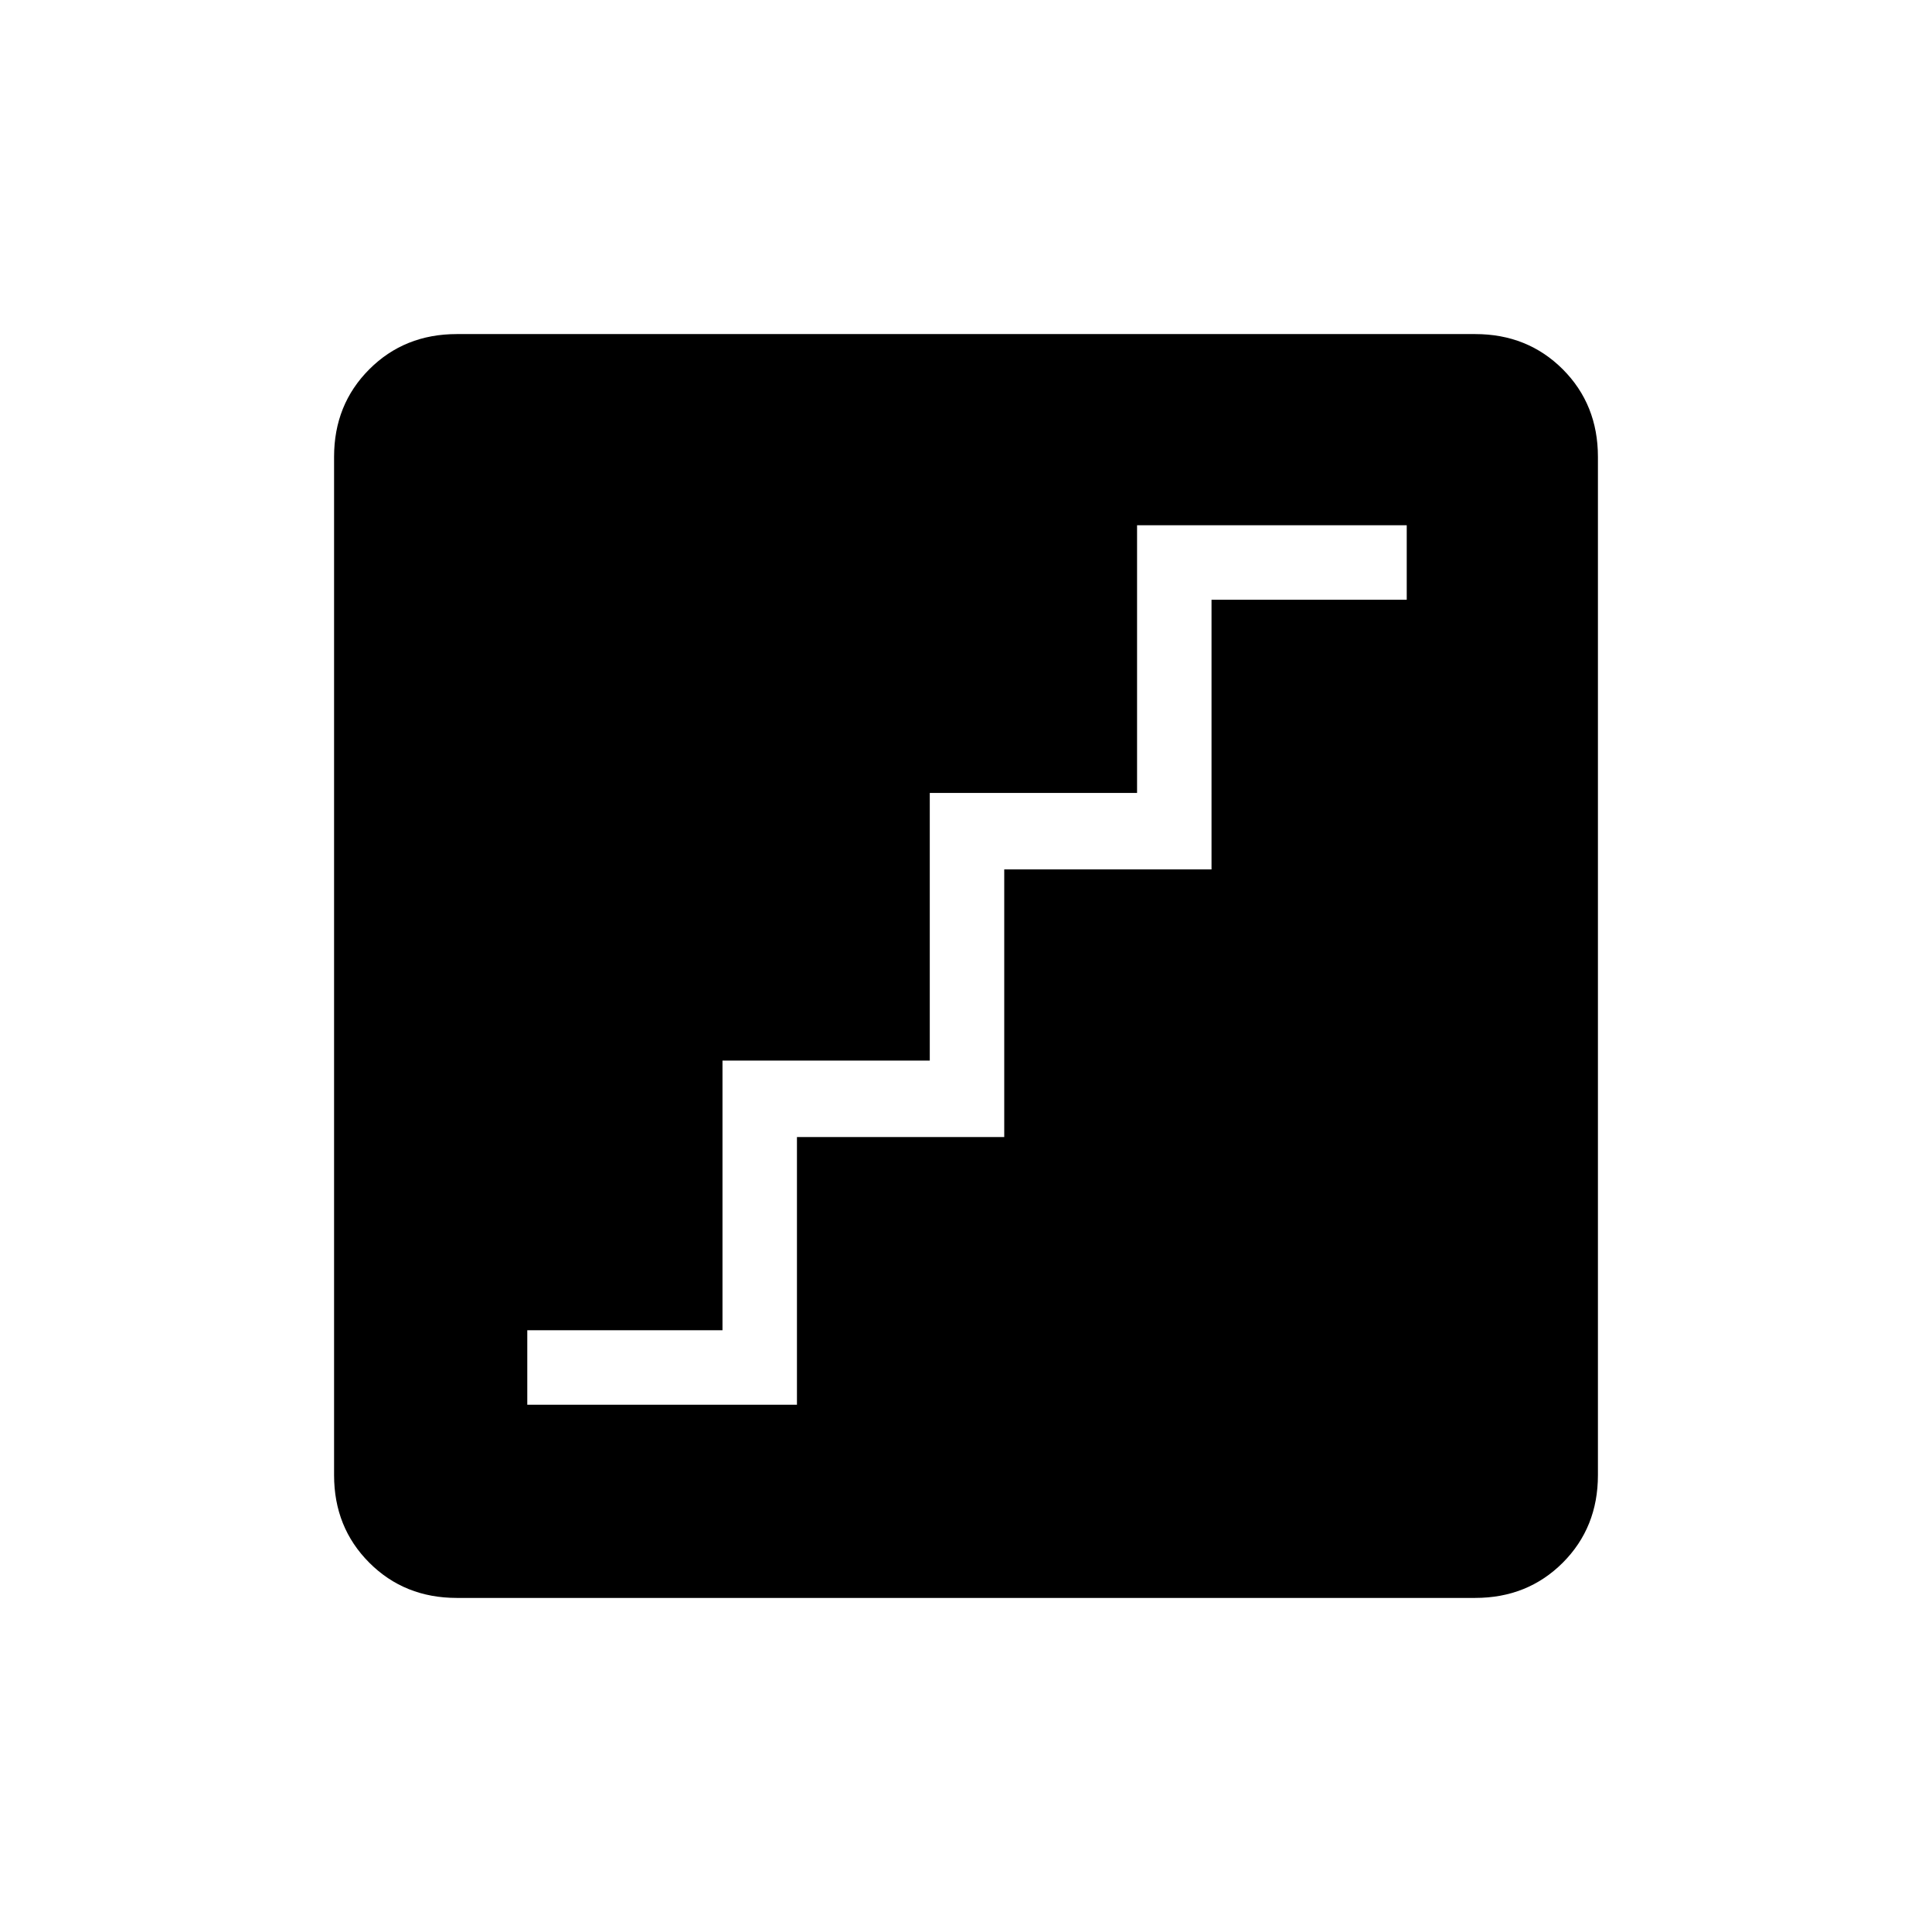 <svg xmlns="http://www.w3.org/2000/svg" height="24" width="24"><path d="M6.55 17.45H9.9v-3.325h2.575V10.8h2.575V7.45h2.425v-.925h-3.35V9.85H11.55v3.325H8.975v3.35H6.55Zm-.875 2.4q-.65 0-1.087-.437-.438-.438-.438-1.088V5.675q0-.65.438-1.088.437-.437 1.087-.437h12.65q.65 0 1.088.437.437.438.437 1.088v12.65q0 .65-.437 1.088-.438.437-1.088.437Z"/></svg>